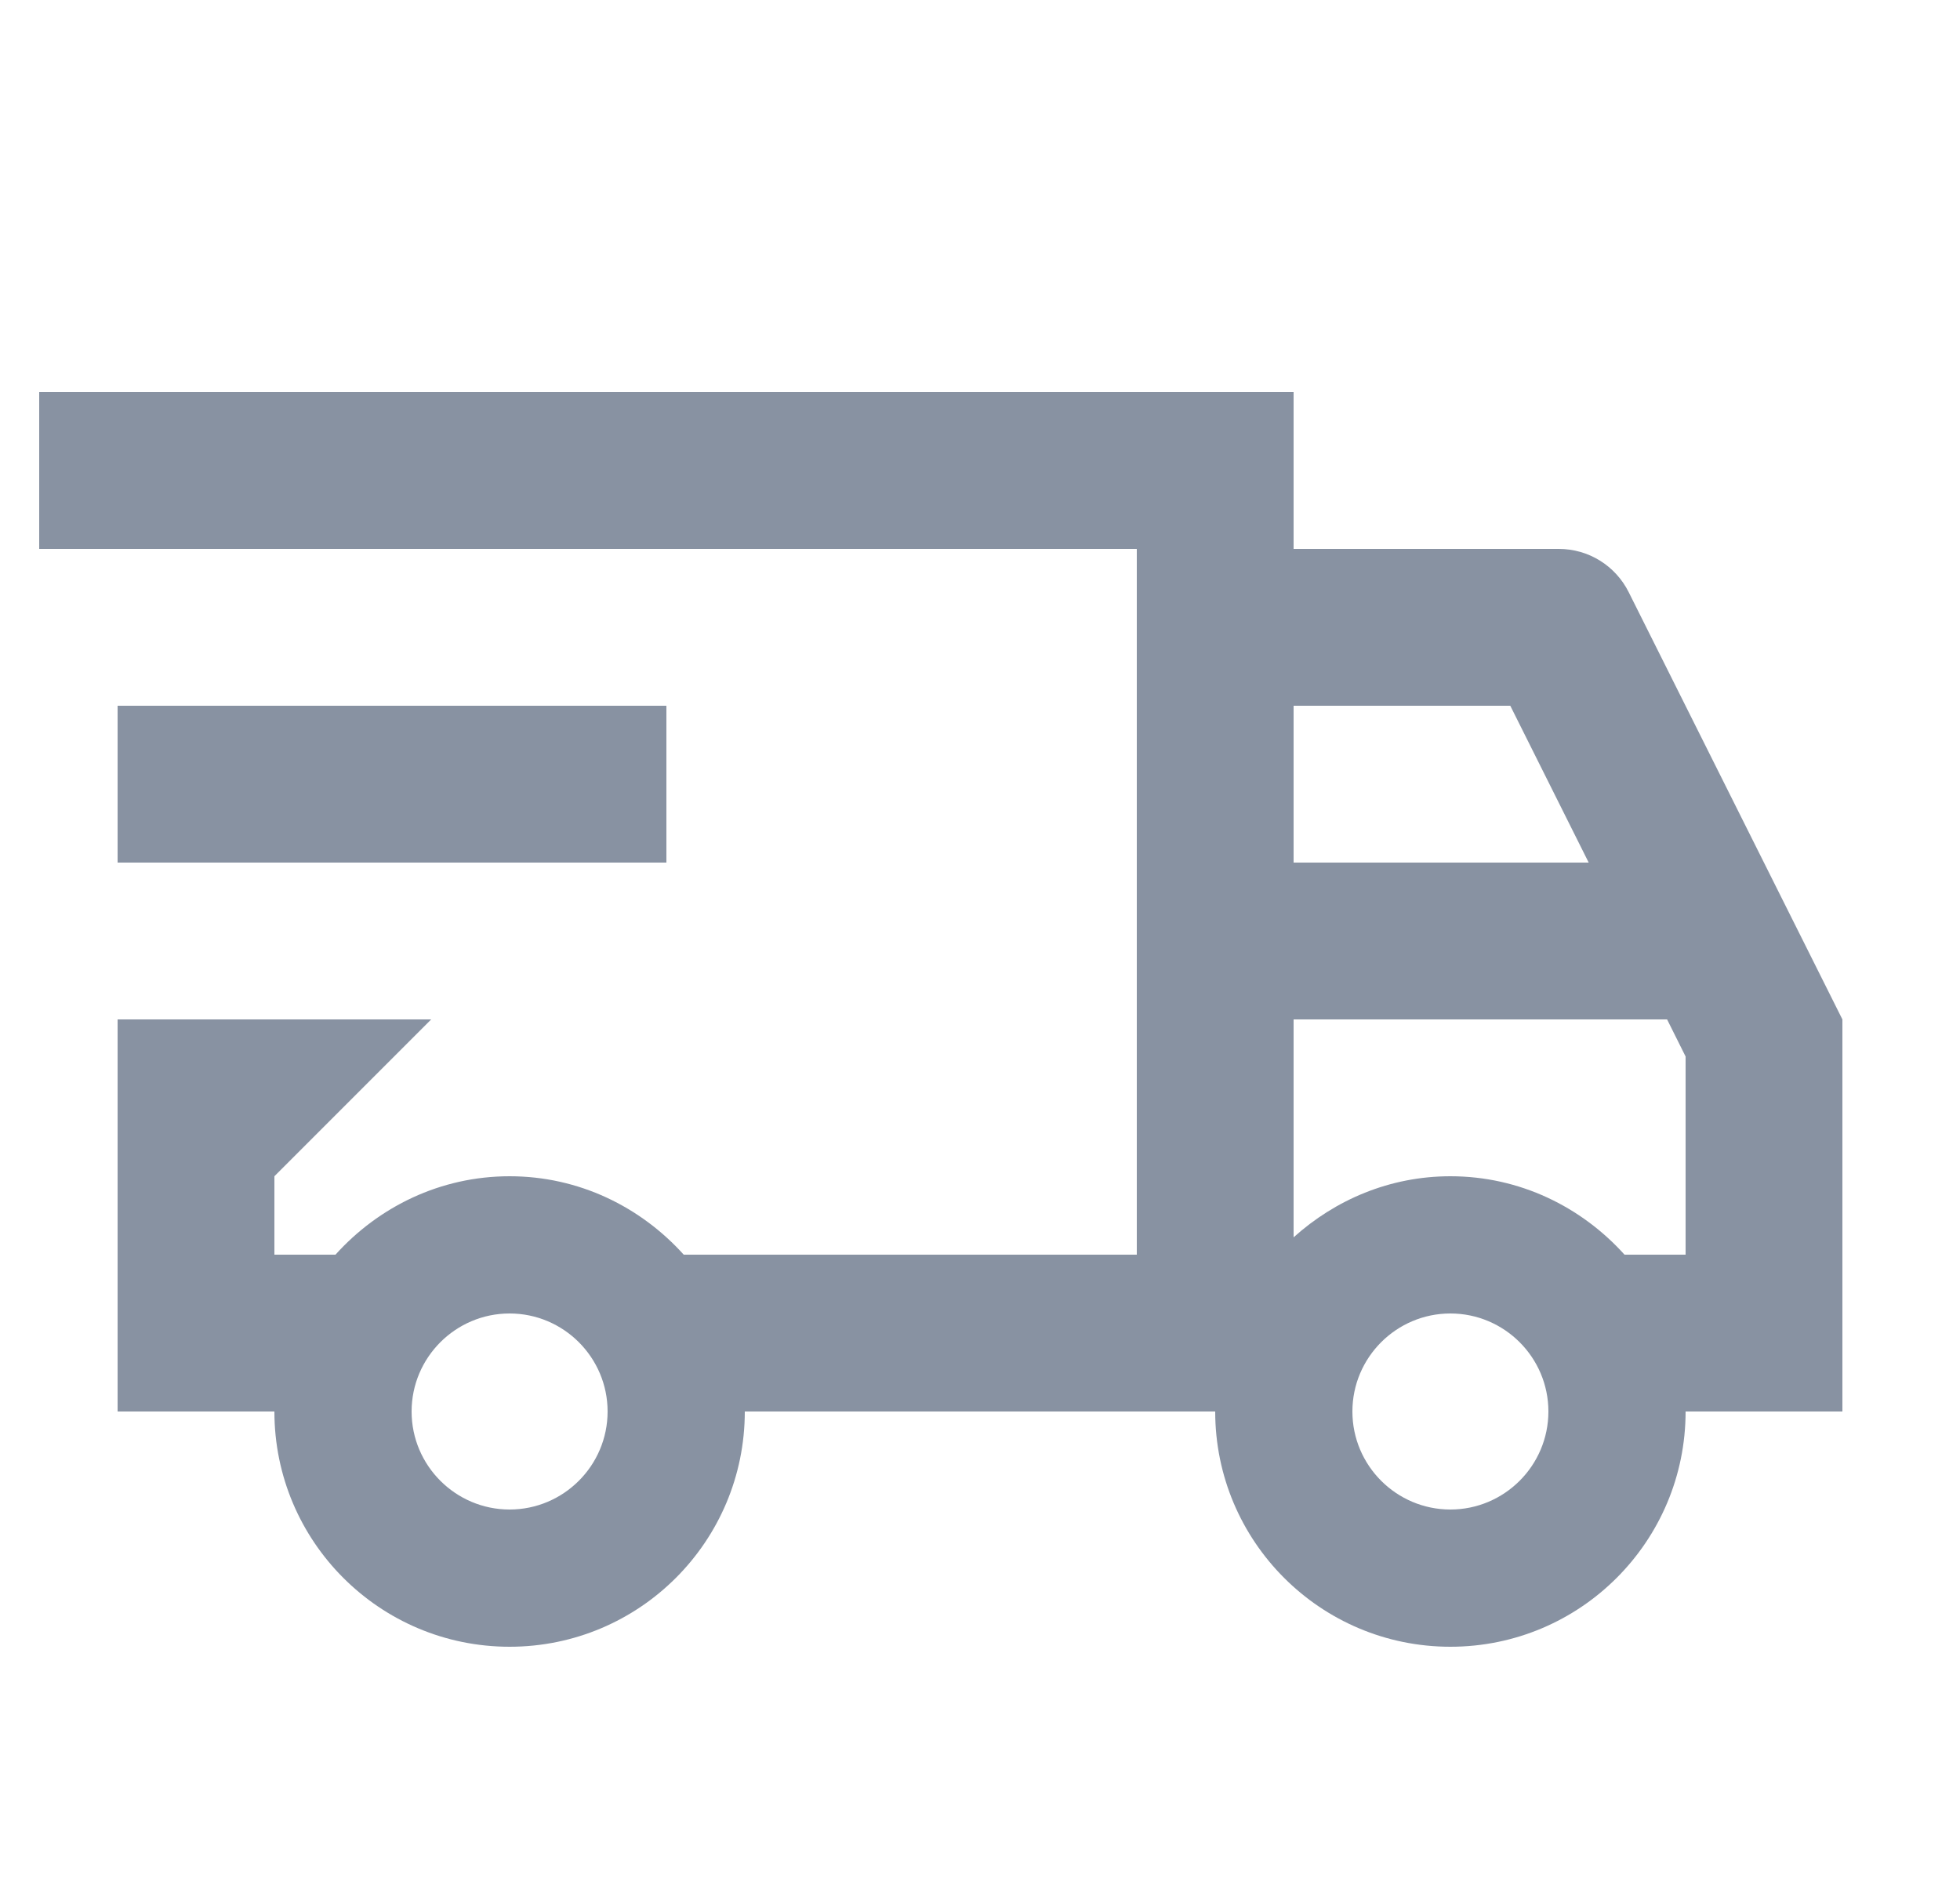 <svg width="25" height="24" viewBox="0 0 25 24" fill="none" xmlns="http://www.w3.org/2000/svg">
<g clip-path="url(#clip0_5429_15334)">
<path d="M0.5 5V7H14.5V11V13V16H8.721C8.172 15.391 7.385 15 6.5 15C5.615 15 4.828 15.391 4.279 16H3.5V15L5.5 13H1.5V18H3.5C3.5 19.657 4.843 21 6.5 21C8.157 21 9.5 19.657 9.5 18H15.5C15.5 19.657 16.843 21 18.5 21C20.157 21 21.5 19.657 21.5 18H22.5H23.5V13L20.775 7.553C20.606 7.214 20.262 7 19.883 7H16.5V5H0.5ZM1.5 9V11H8.5V9H1.5ZM16.5 9H19.264L20.264 11H16.5V9ZM16.5 13H21.264L21.5 13.473V16H20.721C20.172 15.391 19.385 15 18.5 15C17.728 15 17.032 15.3 16.5 15.779V13ZM6.5 16.75C7.189 16.75 7.75 17.311 7.75 18C7.75 18.689 7.189 19.25 6.5 19.25C5.811 19.25 5.25 18.689 5.25 18C5.25 17.311 5.811 16.75 6.5 16.75ZM18.5 16.75C19.189 16.75 19.75 17.311 19.75 18C19.75 18.689 19.189 19.25 18.5 19.25C17.811 19.25 17.25 18.689 17.25 18C17.25 17.311 17.811 16.75 18.5 16.75Z" fill="#8892A2"/>
</g>
<defs>
<clipPath id="clip0_5429_15334">
<rect width="24" height="24" fill="white" transform="translate(0.5)"/>
</clipPath>
</defs>
</svg>

